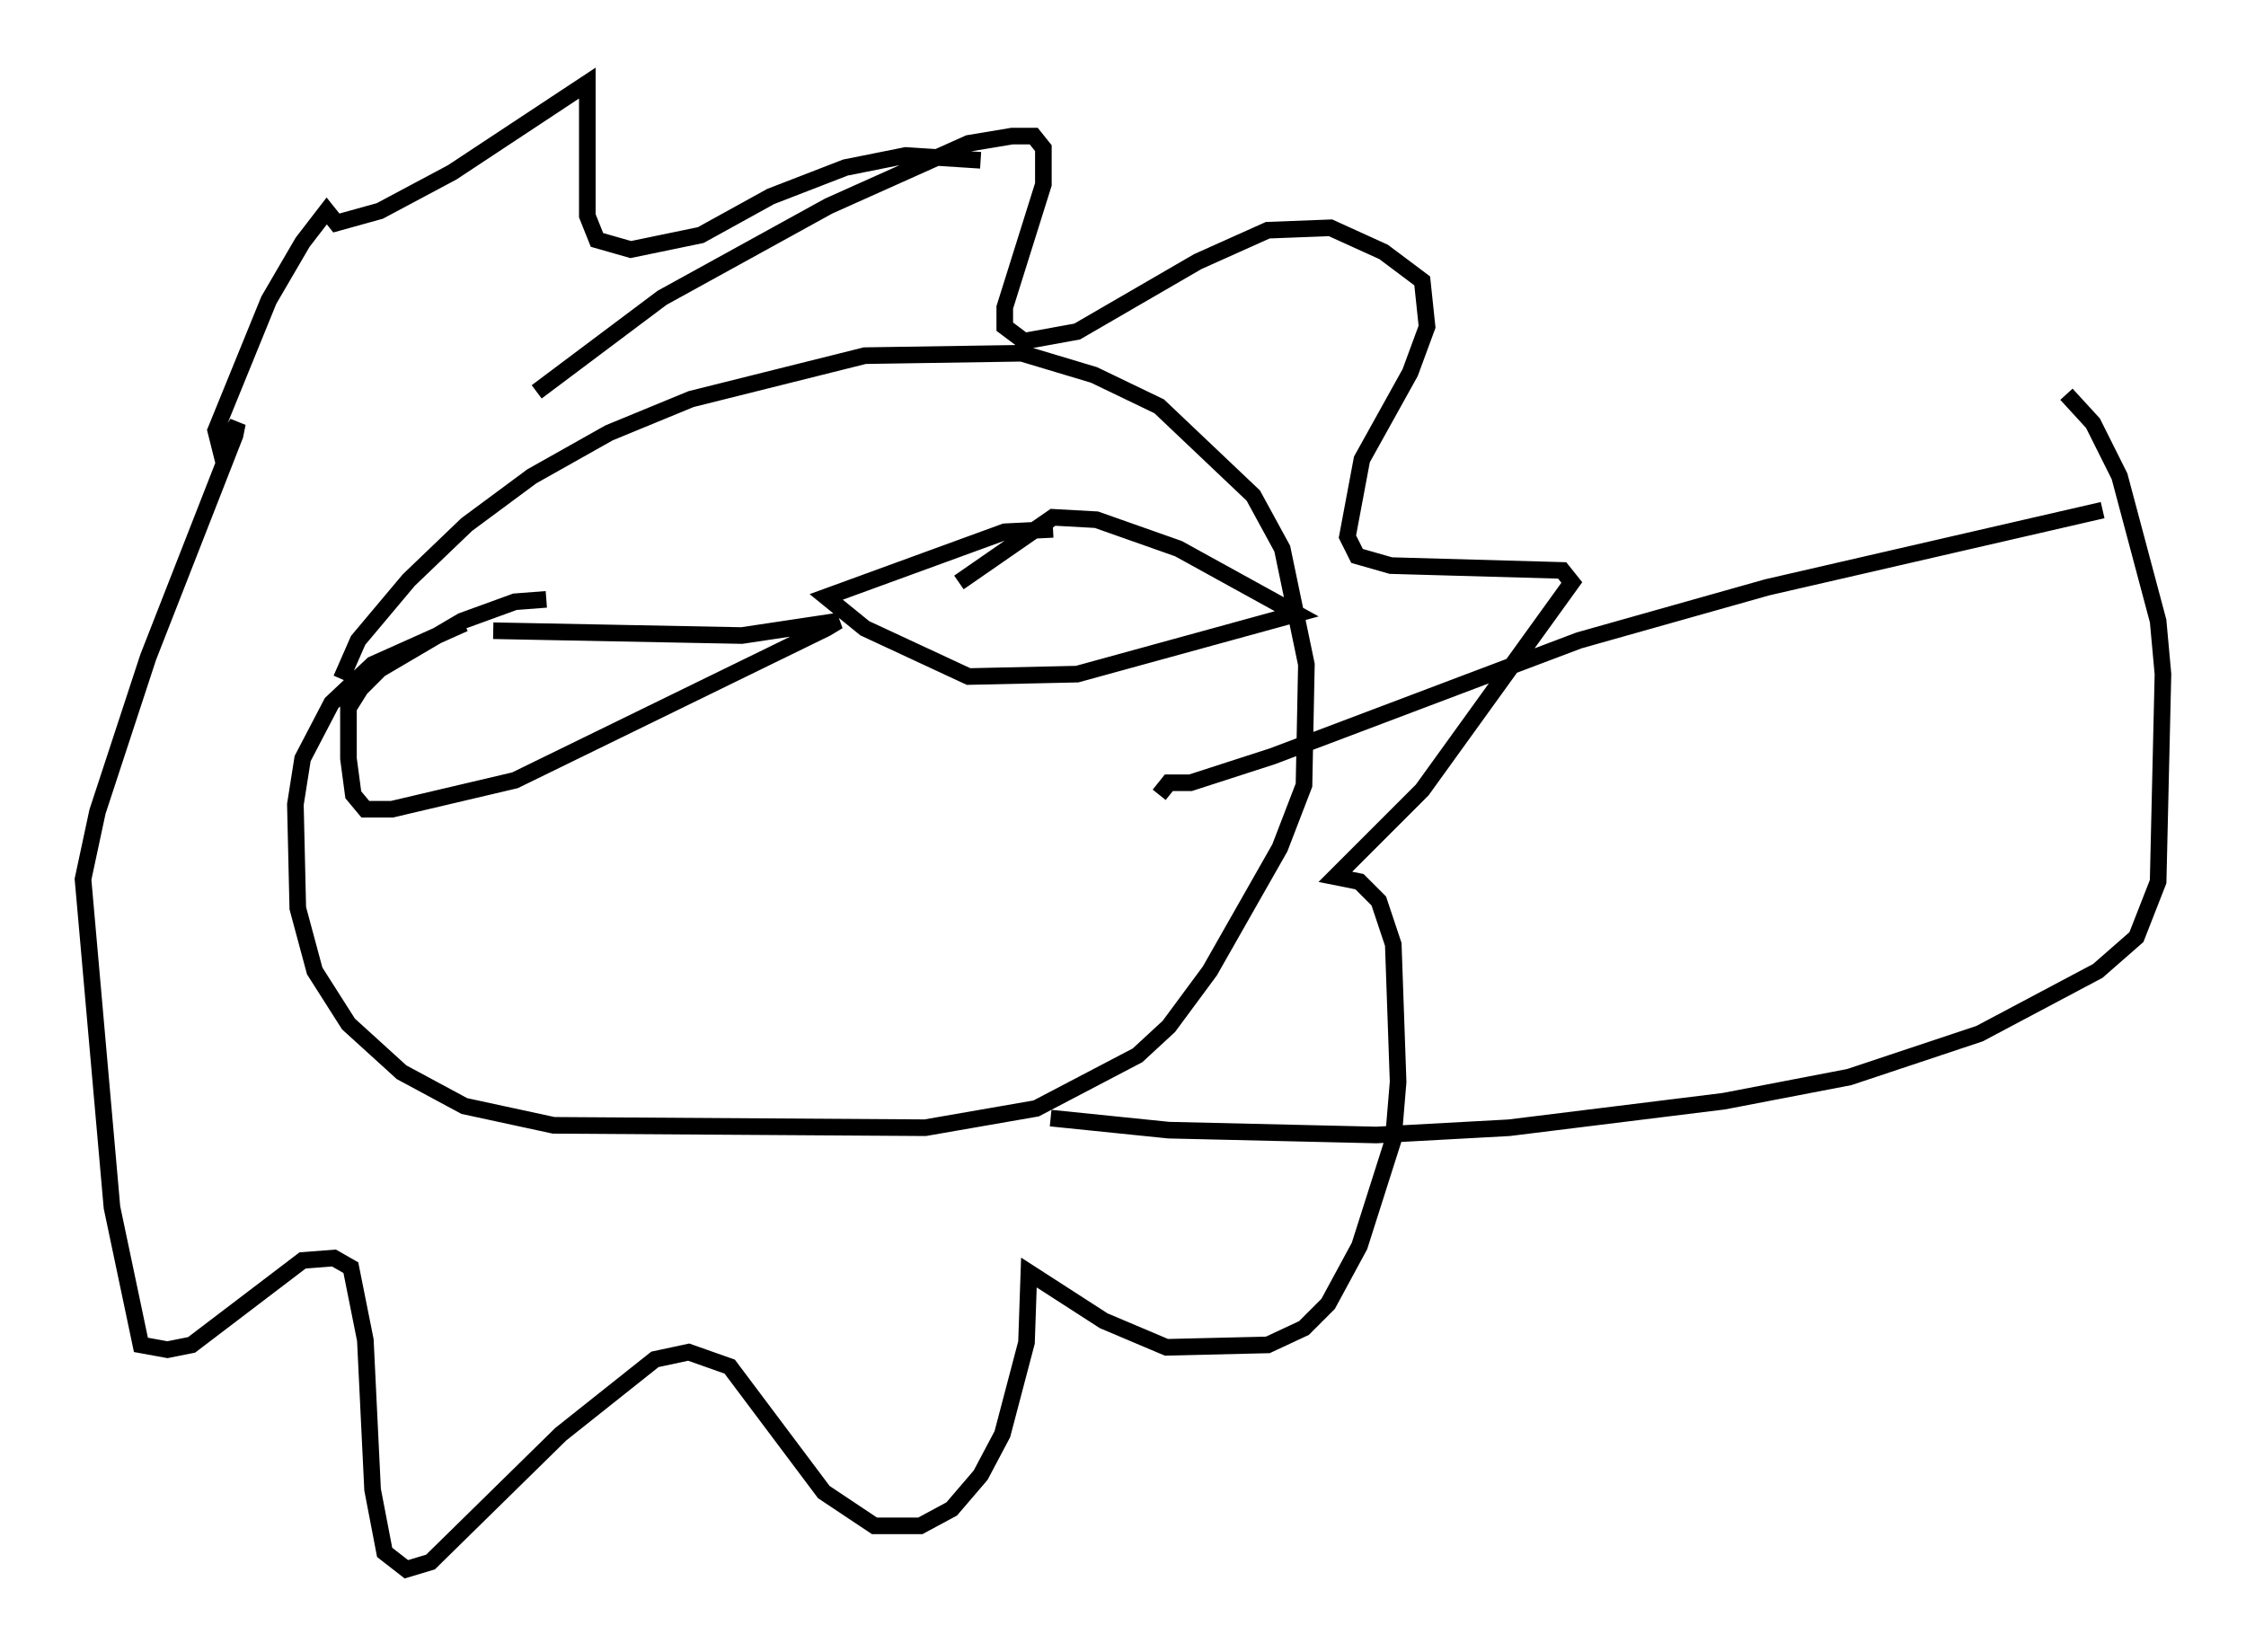 <?xml version="1.0" encoding="utf-8" ?>
<svg baseProfile="full" height="99.475" version="1.1" width="135.206" xmlns="http://www.w3.org/2000/svg" xmlns:ev="http://www.w3.org/2001/xml-events" xmlns:xlink="http://www.w3.org/1999/xlink"><defs /><rect fill="white" height="99.475" width="135.206" x="0" y="0" /><path d="M20.832, 42.62 m-0.291, -1.743 l1.017, -2.324 3.05, -3.631 l3.486, -3.341 3.922, -2.905 l4.648, -2.615 4.939, -2.034 l10.458, -2.615 9.441, -0.145 l4.358, 1.307 3.922, 1.888 l5.665, 5.374 1.743, 3.196 l1.453, 6.972 -0.145, 7.263 l-1.453, 3.777 -4.212, 7.408 l-2.469, 3.341 -1.888, 1.743 l-6.101, 3.196 -6.682, 1.162 l-22.369, -0.145 -5.374, -1.162 l-3.777, -2.034 -3.196, -2.905 l-2.034, -3.196 -1.017, -3.777 l-0.145, -6.246 0.436, -2.76 l1.743, -3.341 2.469, -2.324 l5.52, -2.469 m35.441, -5.665 l-2.905, 0.145 -10.749, 3.922 l2.324, 1.888 6.246, 2.905 l6.536, -0.145 13.218, -3.631 l-7.117, -3.922 -4.939, -1.743 l-2.615, -0.145 -5.665, 3.922 m-28.033, 2.905 l14.961, 0.291 5.81, -0.872 l-0.726, 0.436 -18.737, 9.151 l-7.408, 1.743 -1.598, 0.0 l-0.726, -0.872 -0.291, -2.179 l0.0, -3.05 0.726, -1.162 l1.162, -1.162 4.939, -2.905 l3.196, -1.162 1.888, -0.145 m-0.581, -12.492 l7.553, -5.665 10.022, -5.52 l8.425, -3.777 2.615, -0.436 l1.307, 0.0 0.581, 0.726 l0.0, 2.179 -2.324, 7.408 l0.0, 1.162 1.162, 0.872 l3.196, -0.581 7.263, -4.212 l4.212, -1.888 3.777, -0.145 l3.196, 1.453 2.324, 1.743 l0.291, 2.76 -1.017, 2.76 l-2.905, 5.229 -0.872, 4.648 l0.581, 1.162 2.034, 0.581 l10.313, 0.291 0.581, 0.726 l-9.006, 12.492 -5.229, 5.229 l1.453, 0.291 1.162, 1.162 l0.872, 2.615 0.291, 8.279 l-0.291, 3.486 -2.034, 6.391 l-1.888, 3.486 -1.453, 1.453 l-2.179, 1.017 -6.101, 0.145 l-3.777, -1.598 -4.503, -2.905 l-0.145, 4.212 -1.453, 5.52 l-1.307, 2.469 -1.743, 2.034 l-1.888, 1.017 -2.76, 0.0 l-3.05, -2.034 -5.665, -7.553 l-2.469, -0.872 -2.034, 0.436 l-5.665, 4.503 -7.844, 7.698 l-1.453, 0.436 -1.307, -1.017 l-0.726, -3.777 -0.436, -9.006 l-0.872, -4.358 -1.017, -0.581 l-1.888, 0.145 -6.682, 5.084 l-1.453, 0.291 -1.598, -0.291 l-1.743, -8.279 -1.743, -19.754 l0.872, -4.067 3.05, -9.296 l5.229, -13.363 0.145, -0.726 l-1.017, 1.598 -0.291, -1.162 l3.196, -7.844 2.034, -3.486 l1.453, -1.888 0.581, 0.726 l2.615, -0.726 4.358, -2.324 l8.134, -5.374 0.0, 7.989 l0.581, 1.453 2.034, 0.581 l4.212, -0.872 4.212, -2.324 l4.503, -1.743 3.631, -0.726 l4.503, 0.291 m10.749, 38.201 l0.581, -0.726 1.307, 0.0 l4.939, -1.598 18.447, -6.972 l11.33, -3.196 20.19, -4.648 m-63.329, 36.603 l7.117, 0.726 12.492, 0.291 l7.989, -0.436 12.927, -1.598 l7.553, -1.453 7.844, -2.615 l7.117, -3.777 2.324, -2.034 l1.307, -3.341 0.291, -12.492 l-0.291, -3.196 -2.324, -8.715 l-1.598, -3.196 -1.598, -1.743 " fill="none" stroke="black" stroke-width="1" /></svg>